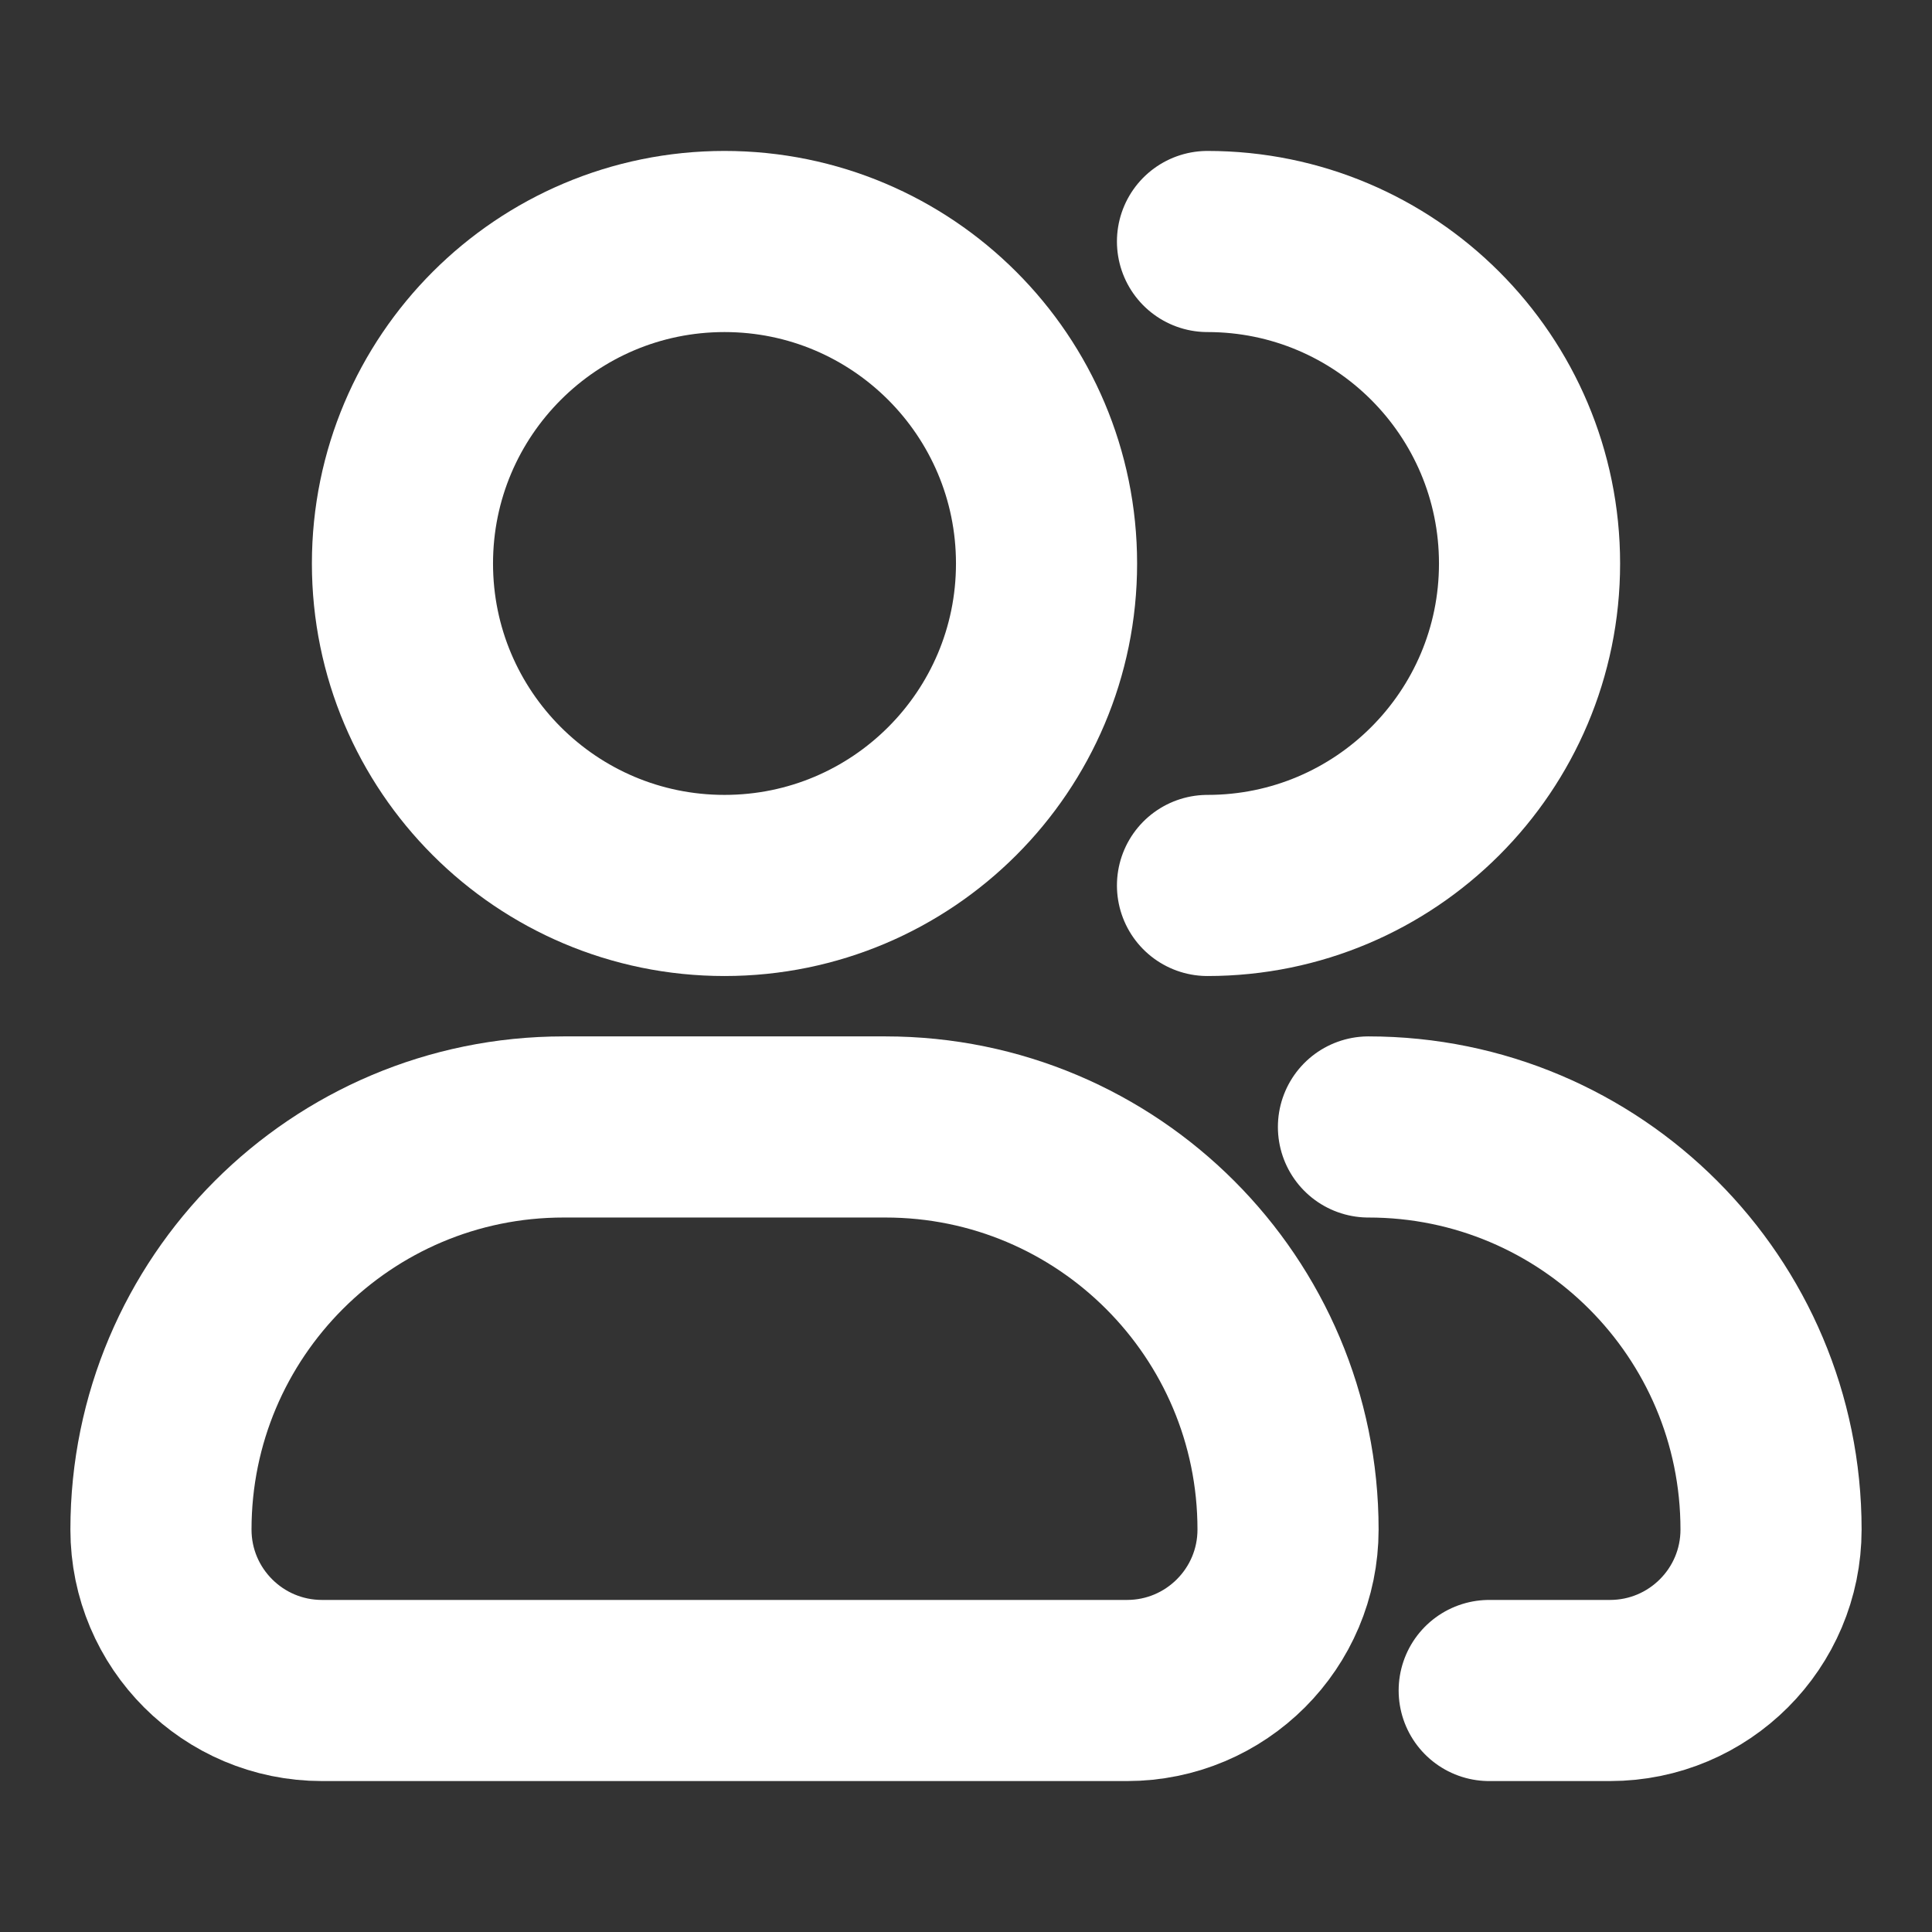 <svg width="64" height="64" viewBox="0 0 16 16" fill="None" xmlns="http://www.w3.org/2000/svg">
  <rect x="0" y="0" width="16" height="16" fill="#333333" stroke="none"/>
  <path d="M8.667 4.667C8.667 6.139 7.473 7.333 6 7.333C4.527 7.333 3.333 6.139 3.333 4.667C3.333 3.194 4.527 2 6 2C7.473 2 8.667 3.194 8.667 4.667Z" stroke="white" stroke-width="1.5"/>
  <path d="M10 7.333C11.473 7.333 12.667 6.139 12.667 4.667C12.667 3.194 11.473 2 10 2" stroke="white" stroke-width="1.5" stroke-linecap="round" stroke-linejoin="round"/>
  <path d="M7.333 9.333H4.667C2.826 9.333 1.333 10.826 1.333 12.667C1.333 13.403 1.93 14 2.667 14H9.333C10.07 14 10.667 13.403 10.667 12.667C10.667 10.826 9.174 9.333 7.333 9.333Z" stroke="white" stroke-width="1.5" stroke-linejoin="round"/>
  <path d="M11.333 9.333C13.174 9.333 14.667 10.826 14.667 12.667C14.667 13.403 14.07 14 13.333 14H12.333" stroke="white" stroke-width="1.5" stroke-linecap="round" stroke-linejoin="round"/>
</svg>
